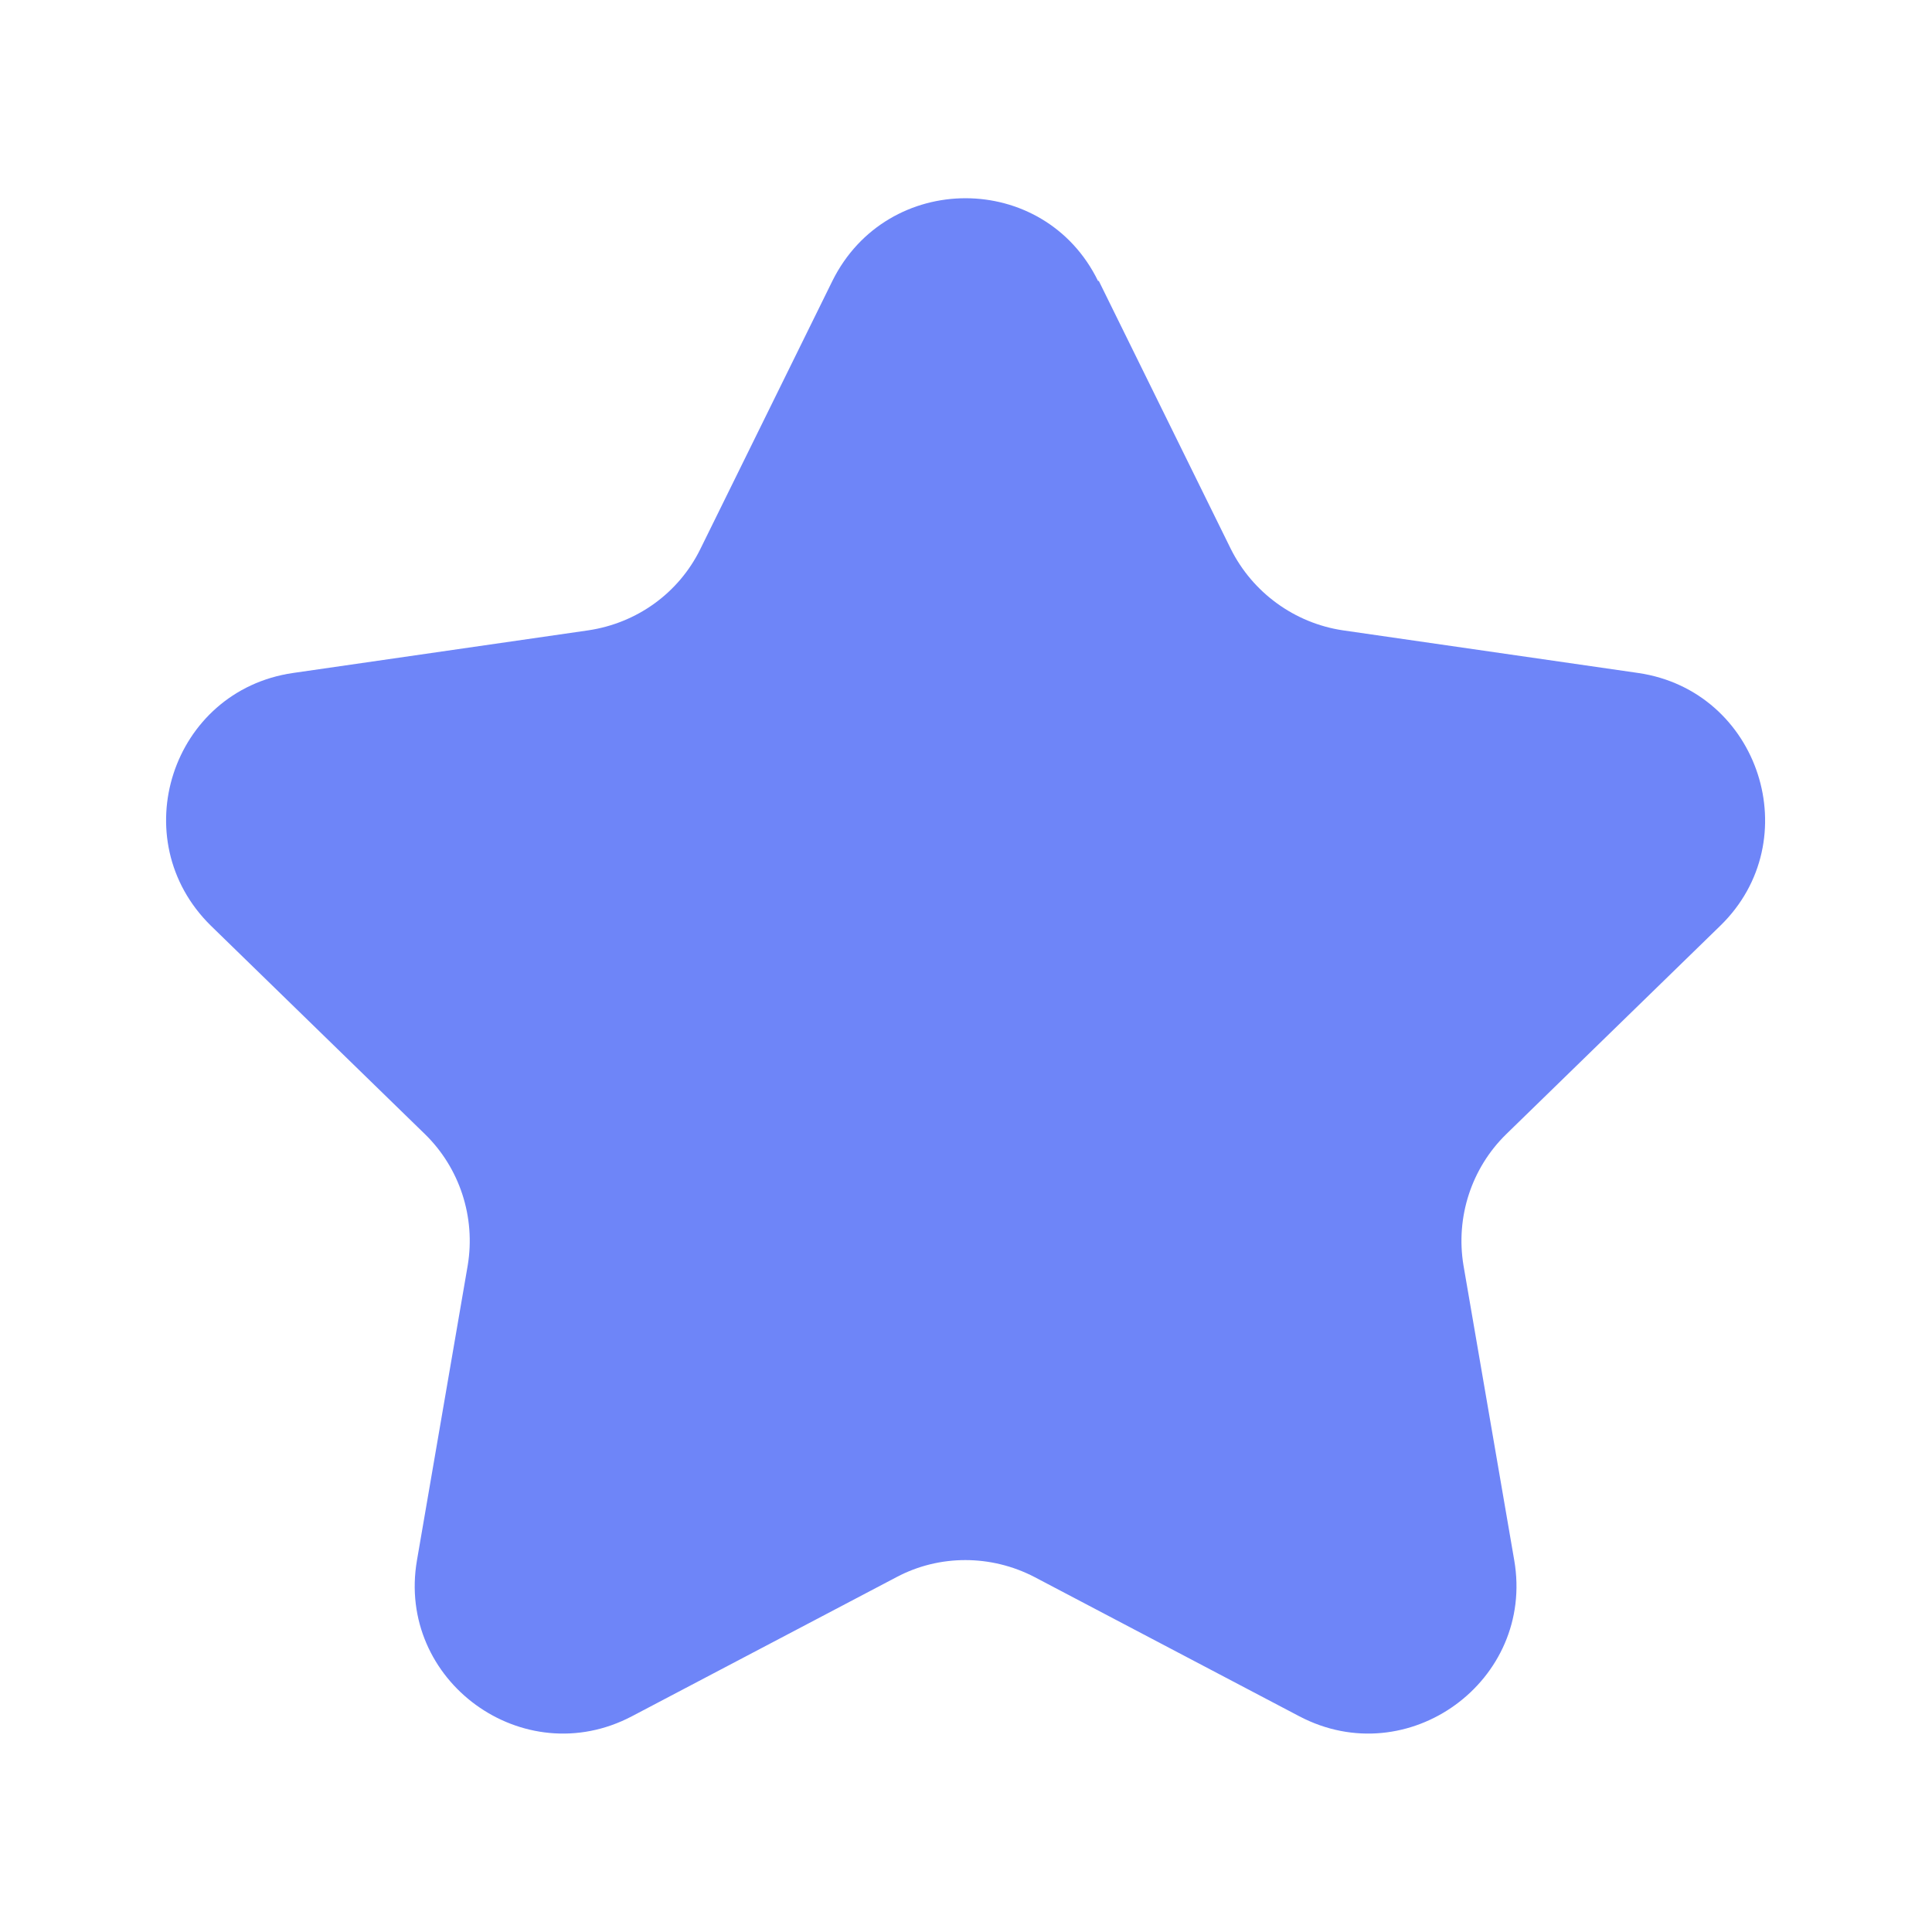 <?xml version="1.0" encoding="UTF-8"?><svg id="c" xmlns="http://www.w3.org/2000/svg" viewBox="0 0 24 24"><path d="m13.65,3.49l1.64,3.33c.27.54.79.92,1.39,1.01l3.67.53c1.51.22,2.11,2.08,1.02,3.14l-2.66,2.59c-.43.42-.63,1.03-.53,1.63l.63,3.66c.26,1.5-1.32,2.65-2.67,1.94l-3.29-1.73c-.54-.28-1.18-.28-1.71,0l-3.29,1.73c-1.35.71-2.93-.44-2.67-1.94l.63-3.66c.1-.6-.1-1.21-.53-1.63l-2.66-2.59c-1.09-1.07-.49-2.92,1.02-3.14l3.67-.53c.6-.09,1.12-.46,1.39-1.01l1.64-3.33c.68-1.37,2.63-1.37,3.3,0Z" fill="#6e85f8"/></svg>